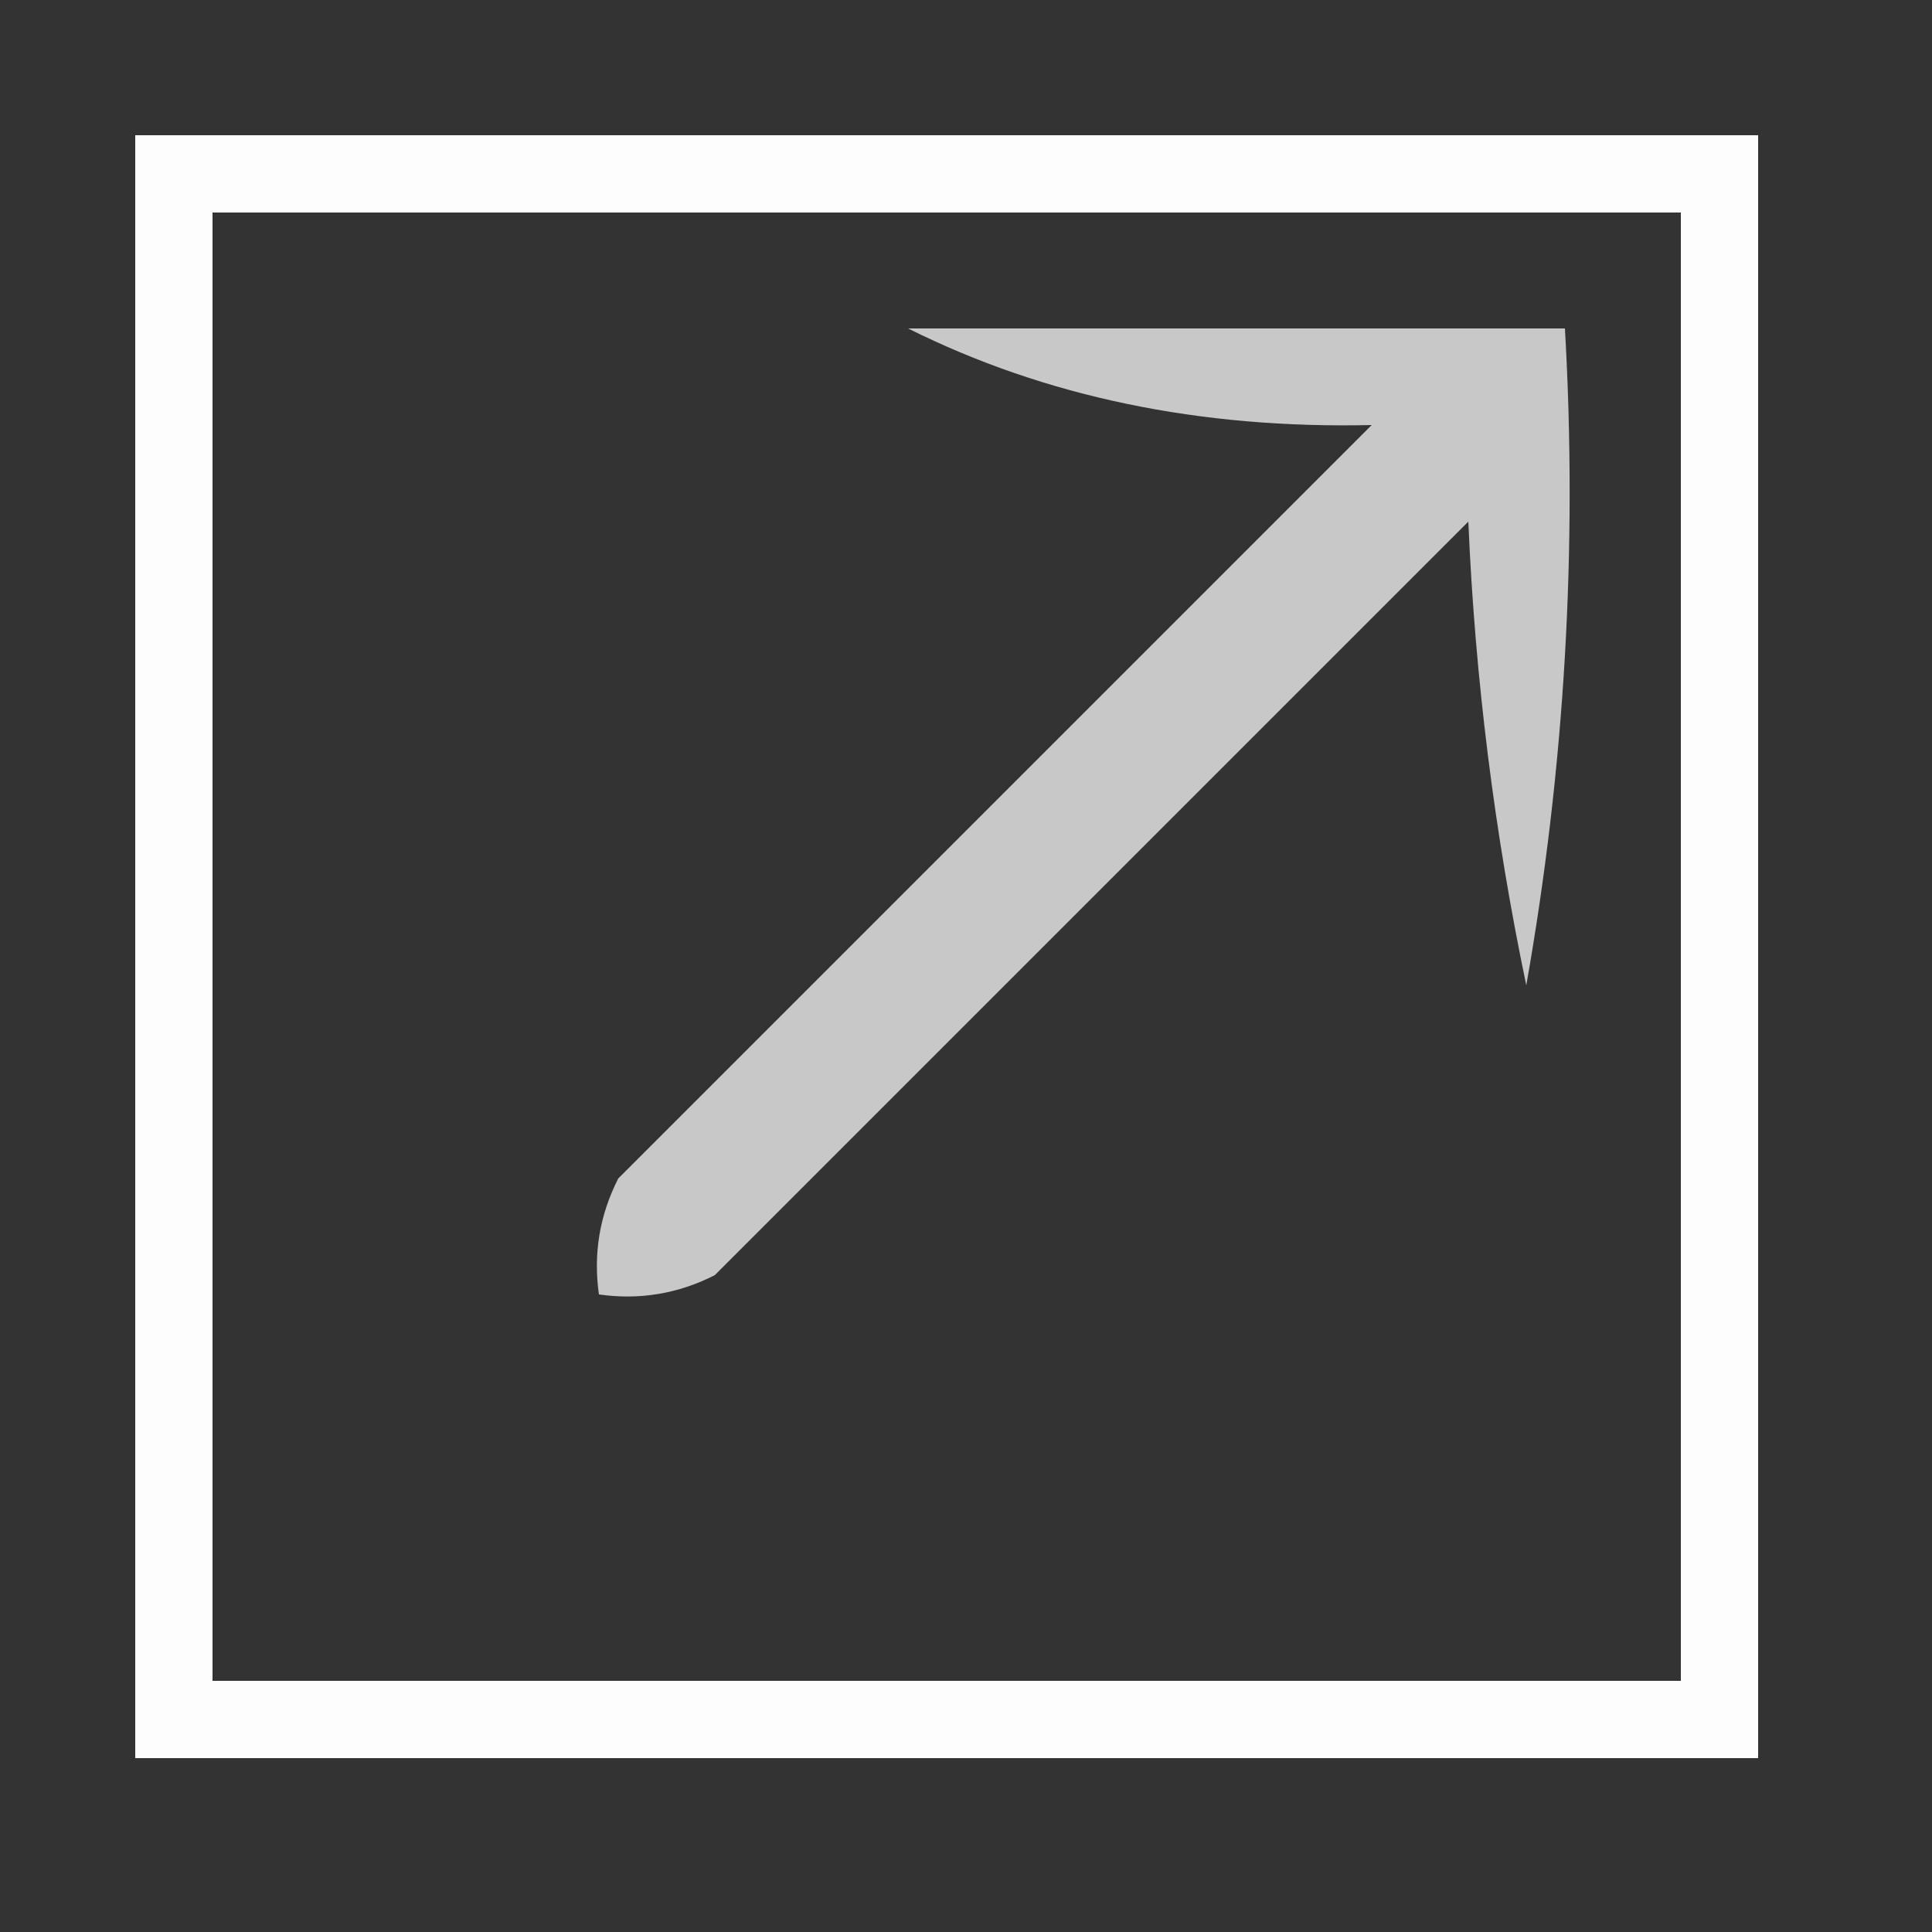 <?xml version="1.0" encoding="UTF-8"?>
<!DOCTYPE svg PUBLIC "-//W3C//DTD SVG 1.1//EN" "http://www.w3.org/Graphics/SVG/1.1/DTD/svg11.dtd">
<svg xmlns="http://www.w3.org/2000/svg" version="1.1" width="50px" height="50px" style="shape-rendering:geometricPrecision; text-rendering:geometricPrecision; image-rendering:optimizeQuality; fill-rule:evenodd; clip-rule:evenodd" xmlns:xlink="http://www.w3.org/1999/xlink">
<rect width="100%" height="100%" fill="#333333" stroke="none"/>
<g><path style="opacity:0.988" fill="#fefffe" d="M 3.5,3.5 C 17.5,3.5 31.5,3.5 45.5,3.5C 45.5,17.5 45.5,31.5 45.5,45.5C 31.5,45.5 17.5,45.5 3.5,45.5C 3.5,31.5 3.5,17.5 3.5,3.5 Z M 5.5,5.5 C 18.167,5.5 30.833,5.5 43.5,5.5C 43.5,18.167 43.5,30.833 43.5,43.5C 30.833,43.5 18.167,43.5 5.5,43.5C 5.5,30.833 5.5,18.167 5.5,5.5 Z"/></g>
<g><path style="opacity:0.728" fill="#fefffe" d="M 23.5,8.5 C 29.167,8.5 34.833,8.5 40.5,8.5C 40.829,14.206 40.495,19.872 39.5,25.5C 38.673,21.541 38.173,17.541 38,13.5C 31.5,20 25,26.5 18.5,33C 17.552,33.483 16.552,33.65 15.5,33.5C 15.351,32.448 15.517,31.448 16,30.5C 22.5,24 29,17.5 35.5,11C 31.044,11.102 27.044,10.268 23.5,8.5 Z"/></g>
</svg>
